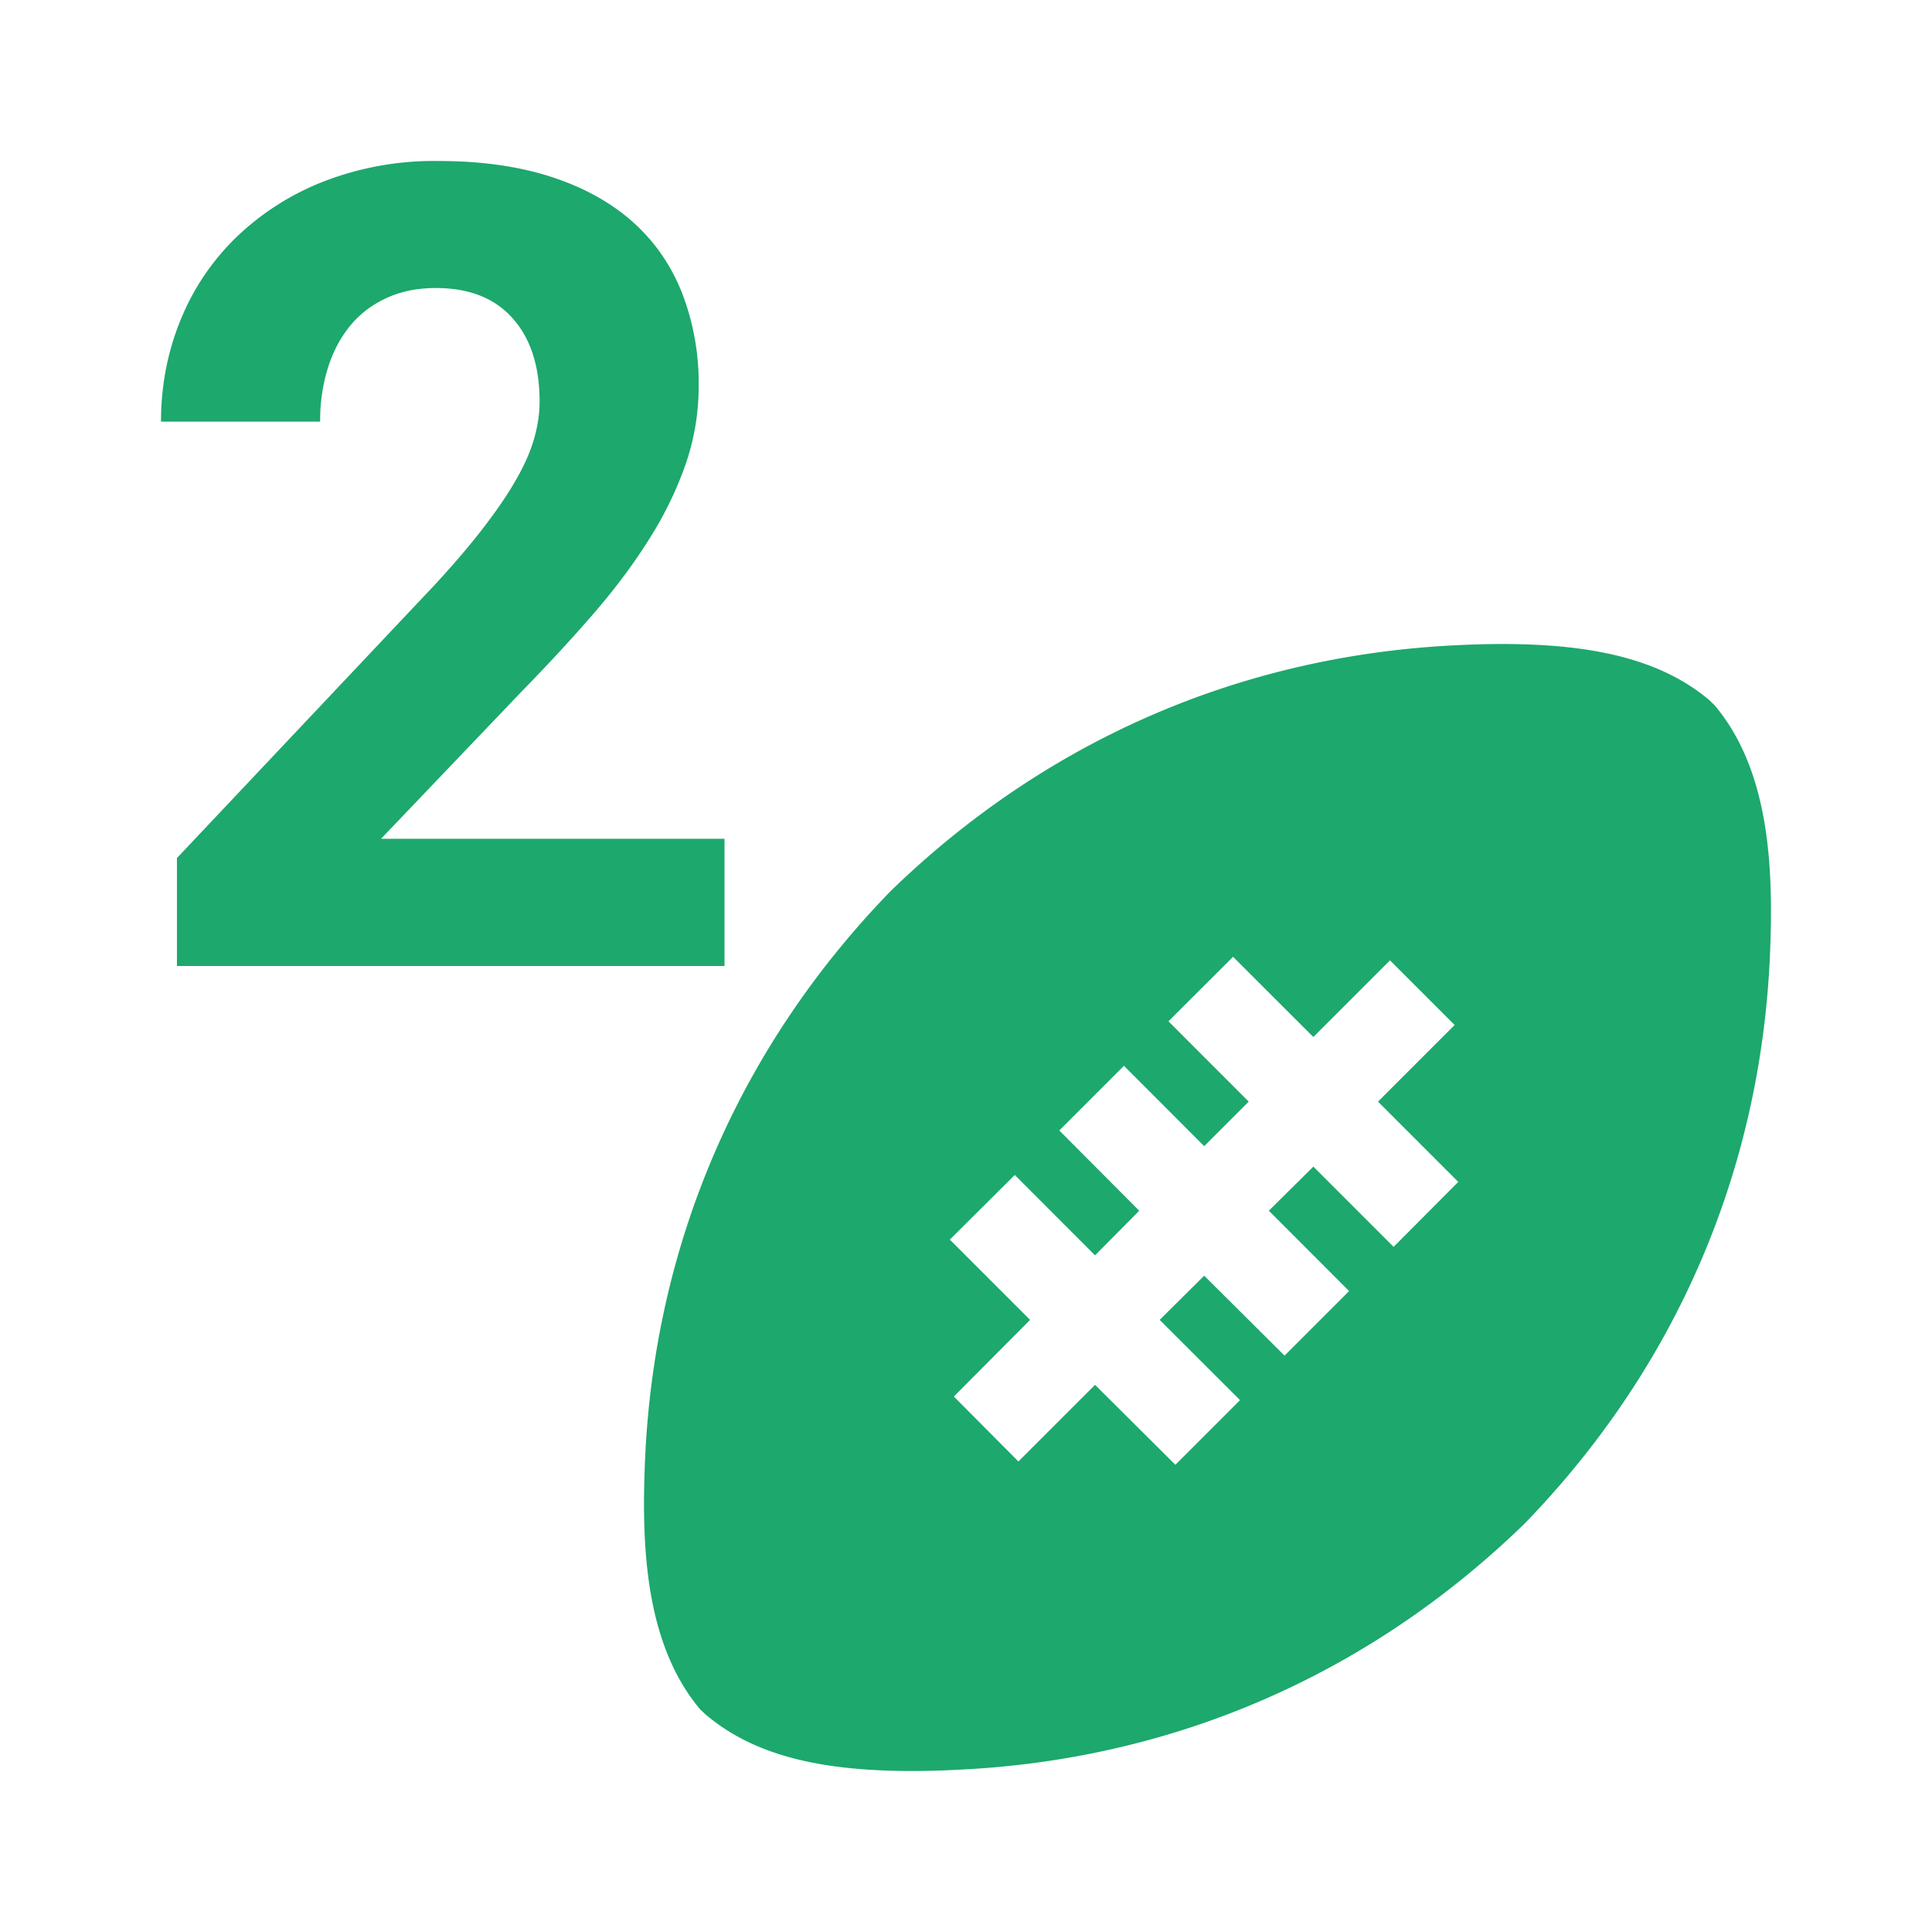 <svg width="24" height="24" viewBox="0 0 24 24" fill="none" xmlns="http://www.w3.org/2000/svg">
    <path fill-rule="evenodd" clip-rule="evenodd" d="M18.138 8.013c1.469-.068 2.44.131 3.097.685l.068.067c.684.817.73 2.027.684 3.102-.117 2.684-1.17 5.123-3.047 7.059-1.945 1.89-4.389 2.943-7.073 3.06-.19.01-.368.014-.544.014-1.193 0-1.982-.218-2.553-.698l-.073-.068c-.684-.816-.73-2.027-.684-3.102.117-2.684 1.17-5.123 3.047-7.059 1.945-1.89 4.389-2.942 7.078-3.06zm-2.82 3.872-.803.802.997.998-.553.553-.997-.998-.803.803.993.997-.549.554-.997-.998-.807.803.997.997-.947.952.802.807.952-.952.998.993.803-.803-.998-.997.553-.549.998.993.802-.802-.997-.998.553-.548.997.997.803-.807-.997-.997.952-.952-.803-.803-.952.952-.998-.997zM5.448 2c.522 0 .985.064 1.387.193s.74.313 1.012.552c.273.24.48.533.62.88a3.1 3.1 0 0 1 .212 1.173c0 .33-.053.648-.157.955a4.486 4.486 0 0 1-.444.922c-.19.307-.42.617-.69.931-.271.314-.572.64-.904.98L4.733 10.42H9V12H2.198v-1.341l3.21-3.402c.24-.261.444-.5.61-.718.166-.216.3-.415.402-.596.102-.18.175-.349.218-.505.044-.156.065-.306.065-.45 0-.438-.111-.783-.334-1.033-.222-.251-.54-.377-.954-.377-.232 0-.437.042-.617.126-.18.083-.33.198-.45.345-.12.147-.212.322-.276.525a2.204 2.204 0 0 0-.095.664H2c0-.442.08-.86.239-1.253a3 3 0 0 1 .688-1.03 3.29 3.29 0 0 1 1.087-.698A3.795 3.795 0 0 1 5.45 2z" fill="#1DA86D"/>
</svg>
